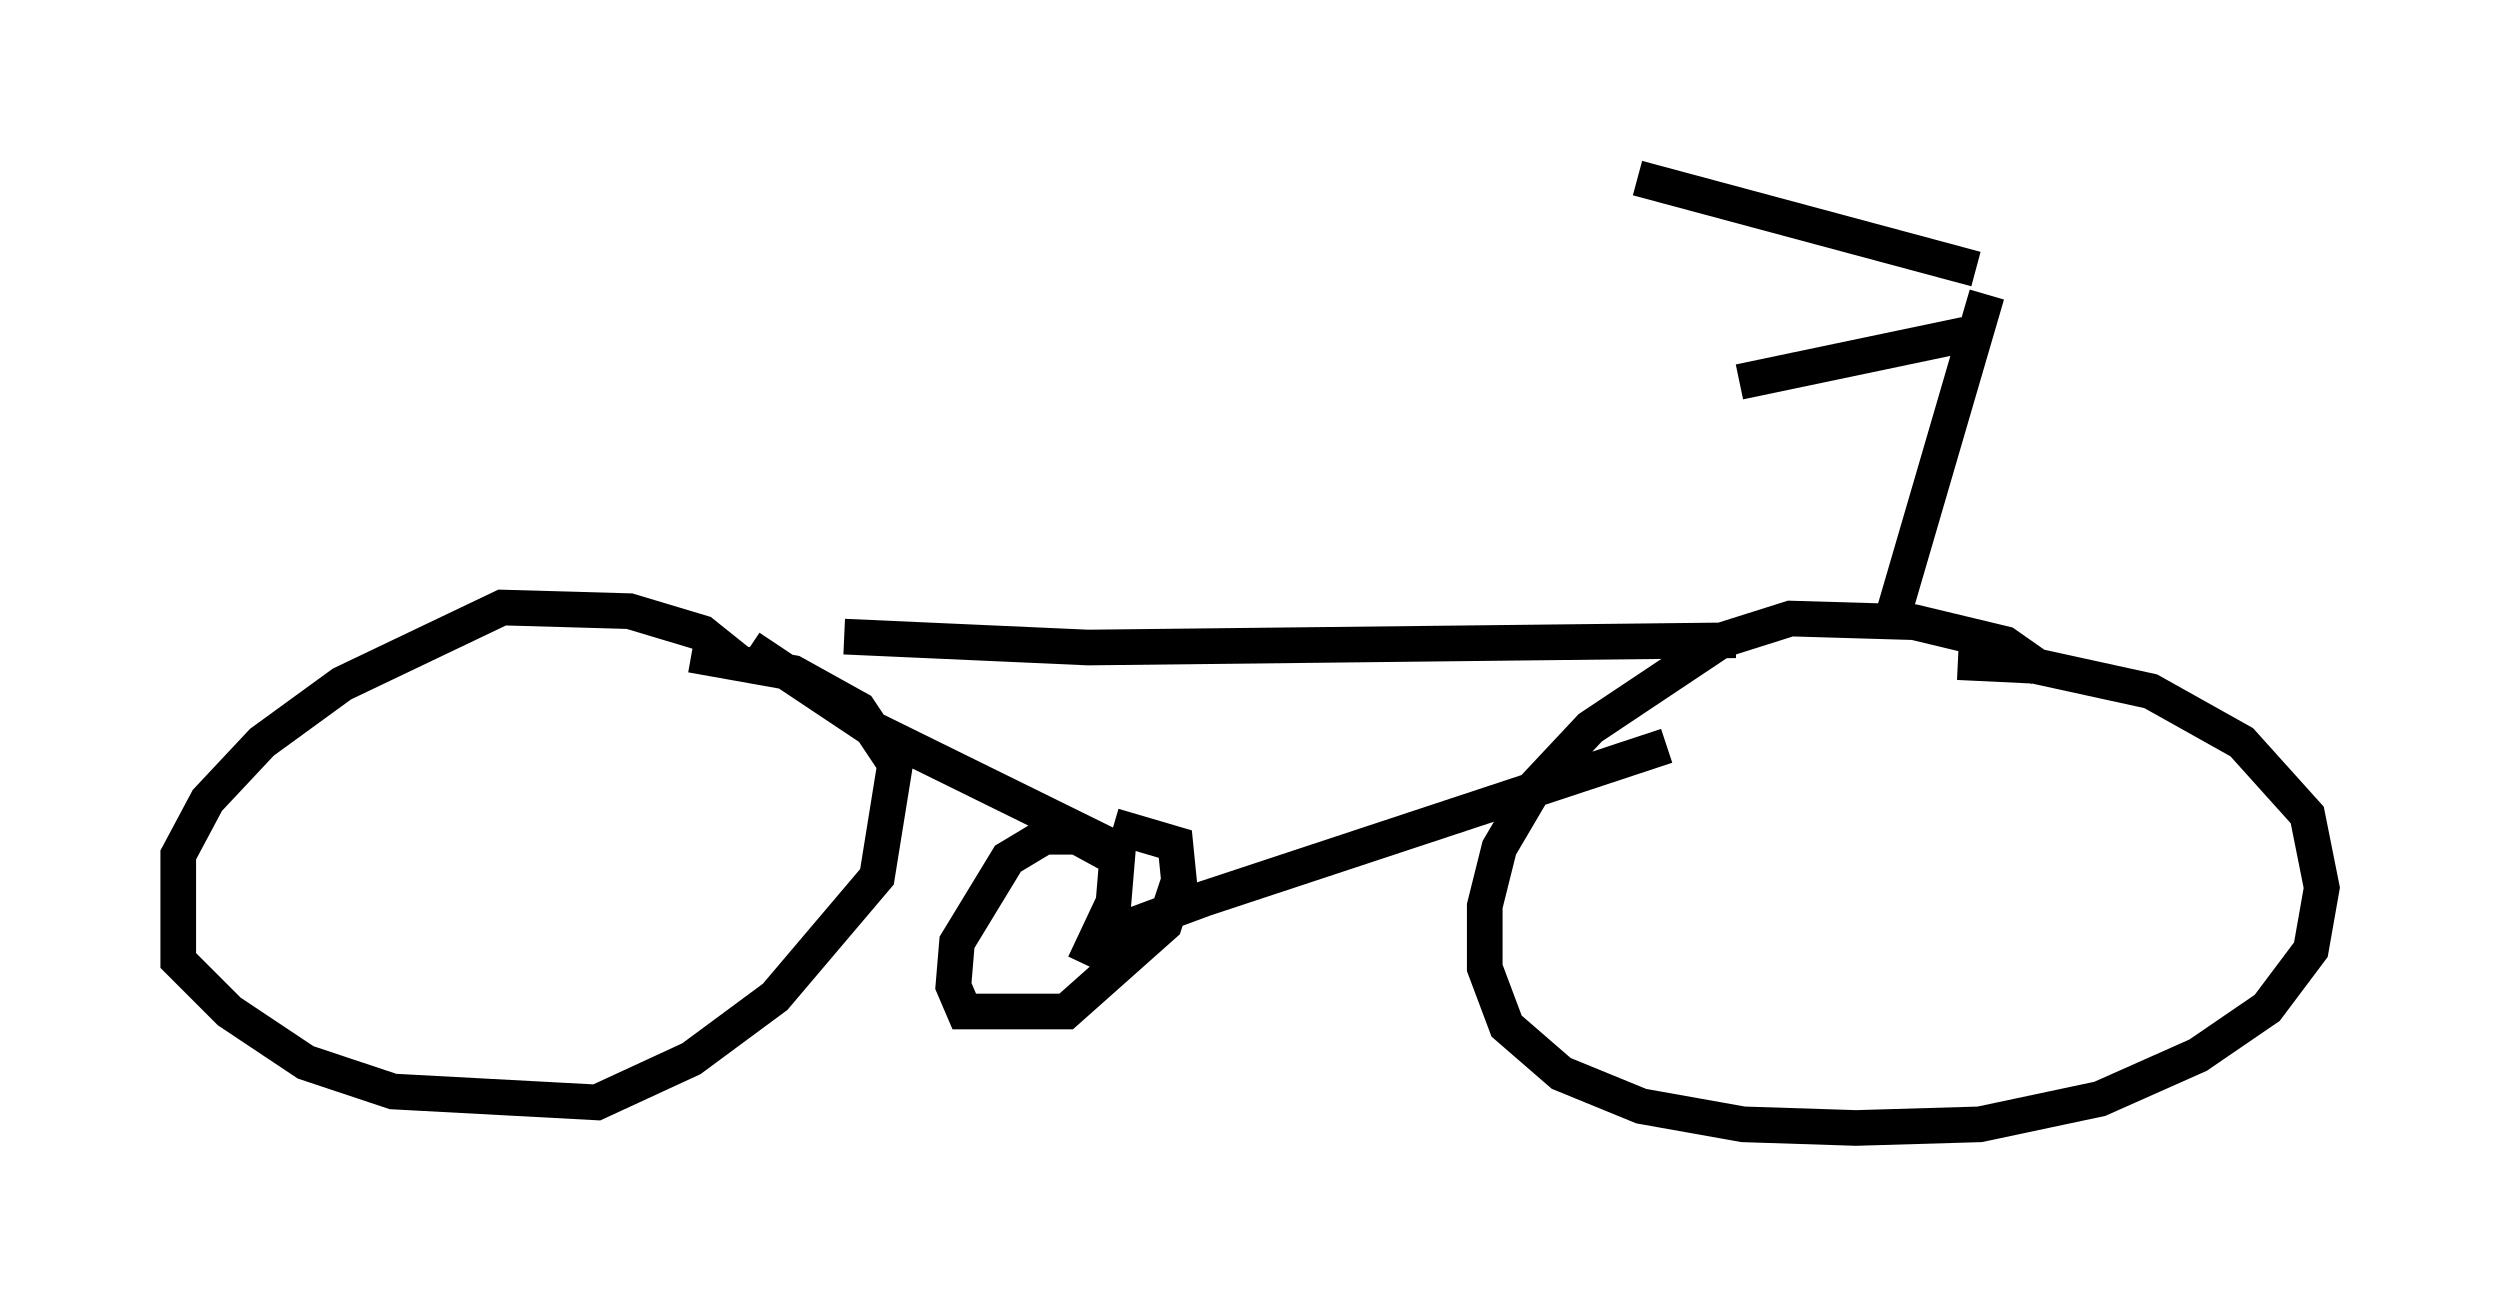 <?xml version="1.0" encoding="utf-8" ?>
<svg baseProfile="full" height="36.644" version="1.1" width="70.128" xmlns="http://www.w3.org/2000/svg" xmlns:ev="http://www.w3.org/2001/xml-events" xmlns:xlink="http://www.w3.org/1999/xlink"><defs /><rect fill="white" height="36.644" width="70.128" x="0" y="0" /><path d="M57.778, 19.7 m-0.51, -0.919 l-1.021, -0.715 -2.552, -0.613 l-3.471, -0.102 -1.94, 0.613 l-3.675, 2.45 -1.531, 1.633 l-1.021, 1.735 -0.408, 1.633 l0.0, 1.735 0.613, 1.633 l1.531, 1.327 2.246, 0.919 l2.858, 0.51 3.165, 0.102 l3.471, -0.102 3.369, -0.715 l2.756, -1.225 1.94, -1.327 l1.225, -1.633 0.306, -1.735 l-0.408, -2.042 -1.838, -2.042 l-2.552, -1.429 -3.267, -0.715 l-2.144, -0.102 m-34.198, 0.0 l-1.021, -0.817 -2.042, -0.613 l-3.573, -0.102 -4.492, 2.144 l-2.246, 1.633 -1.531, 1.633 l-0.817, 1.531 0.0, 2.96 l1.429, 1.429 2.144, 1.429 l2.45, 0.817 5.717, 0.306 l2.654, -1.225 2.348, -1.735 l2.858, -3.369 0.51, -3.165 l-1.021, -1.531 -1.838, -1.021 l-2.858, -0.51 m4.288, -0.51 l6.84, 0.306 18.171, -0.204 m-27.665, 0.204 l3.369, 2.246 6.635, 3.267 m-0.408, 3.063 l0.408, -0.51 2.756, -1.021 l12.965, -4.288 m-16.334, 6.125 l0.817, -1.735 0.102, -1.225 l-1.123, -0.613 -0.919, 0.0 l-1.021, 0.613 -1.429, 2.348 l-0.102, 1.225 0.306, 0.715 l2.858, 0.0 2.756, -2.45 l0.408, -1.225 -0.102, -1.021 l-1.735, -0.51 m21.846, -5.819 l2.654, -9.086 m-0.306, -0.715 l-9.494, -2.552 m9.188, 4.39 l-6.329, 1.327 " fill="none" stroke="black" stroke-width="1" /></svg>